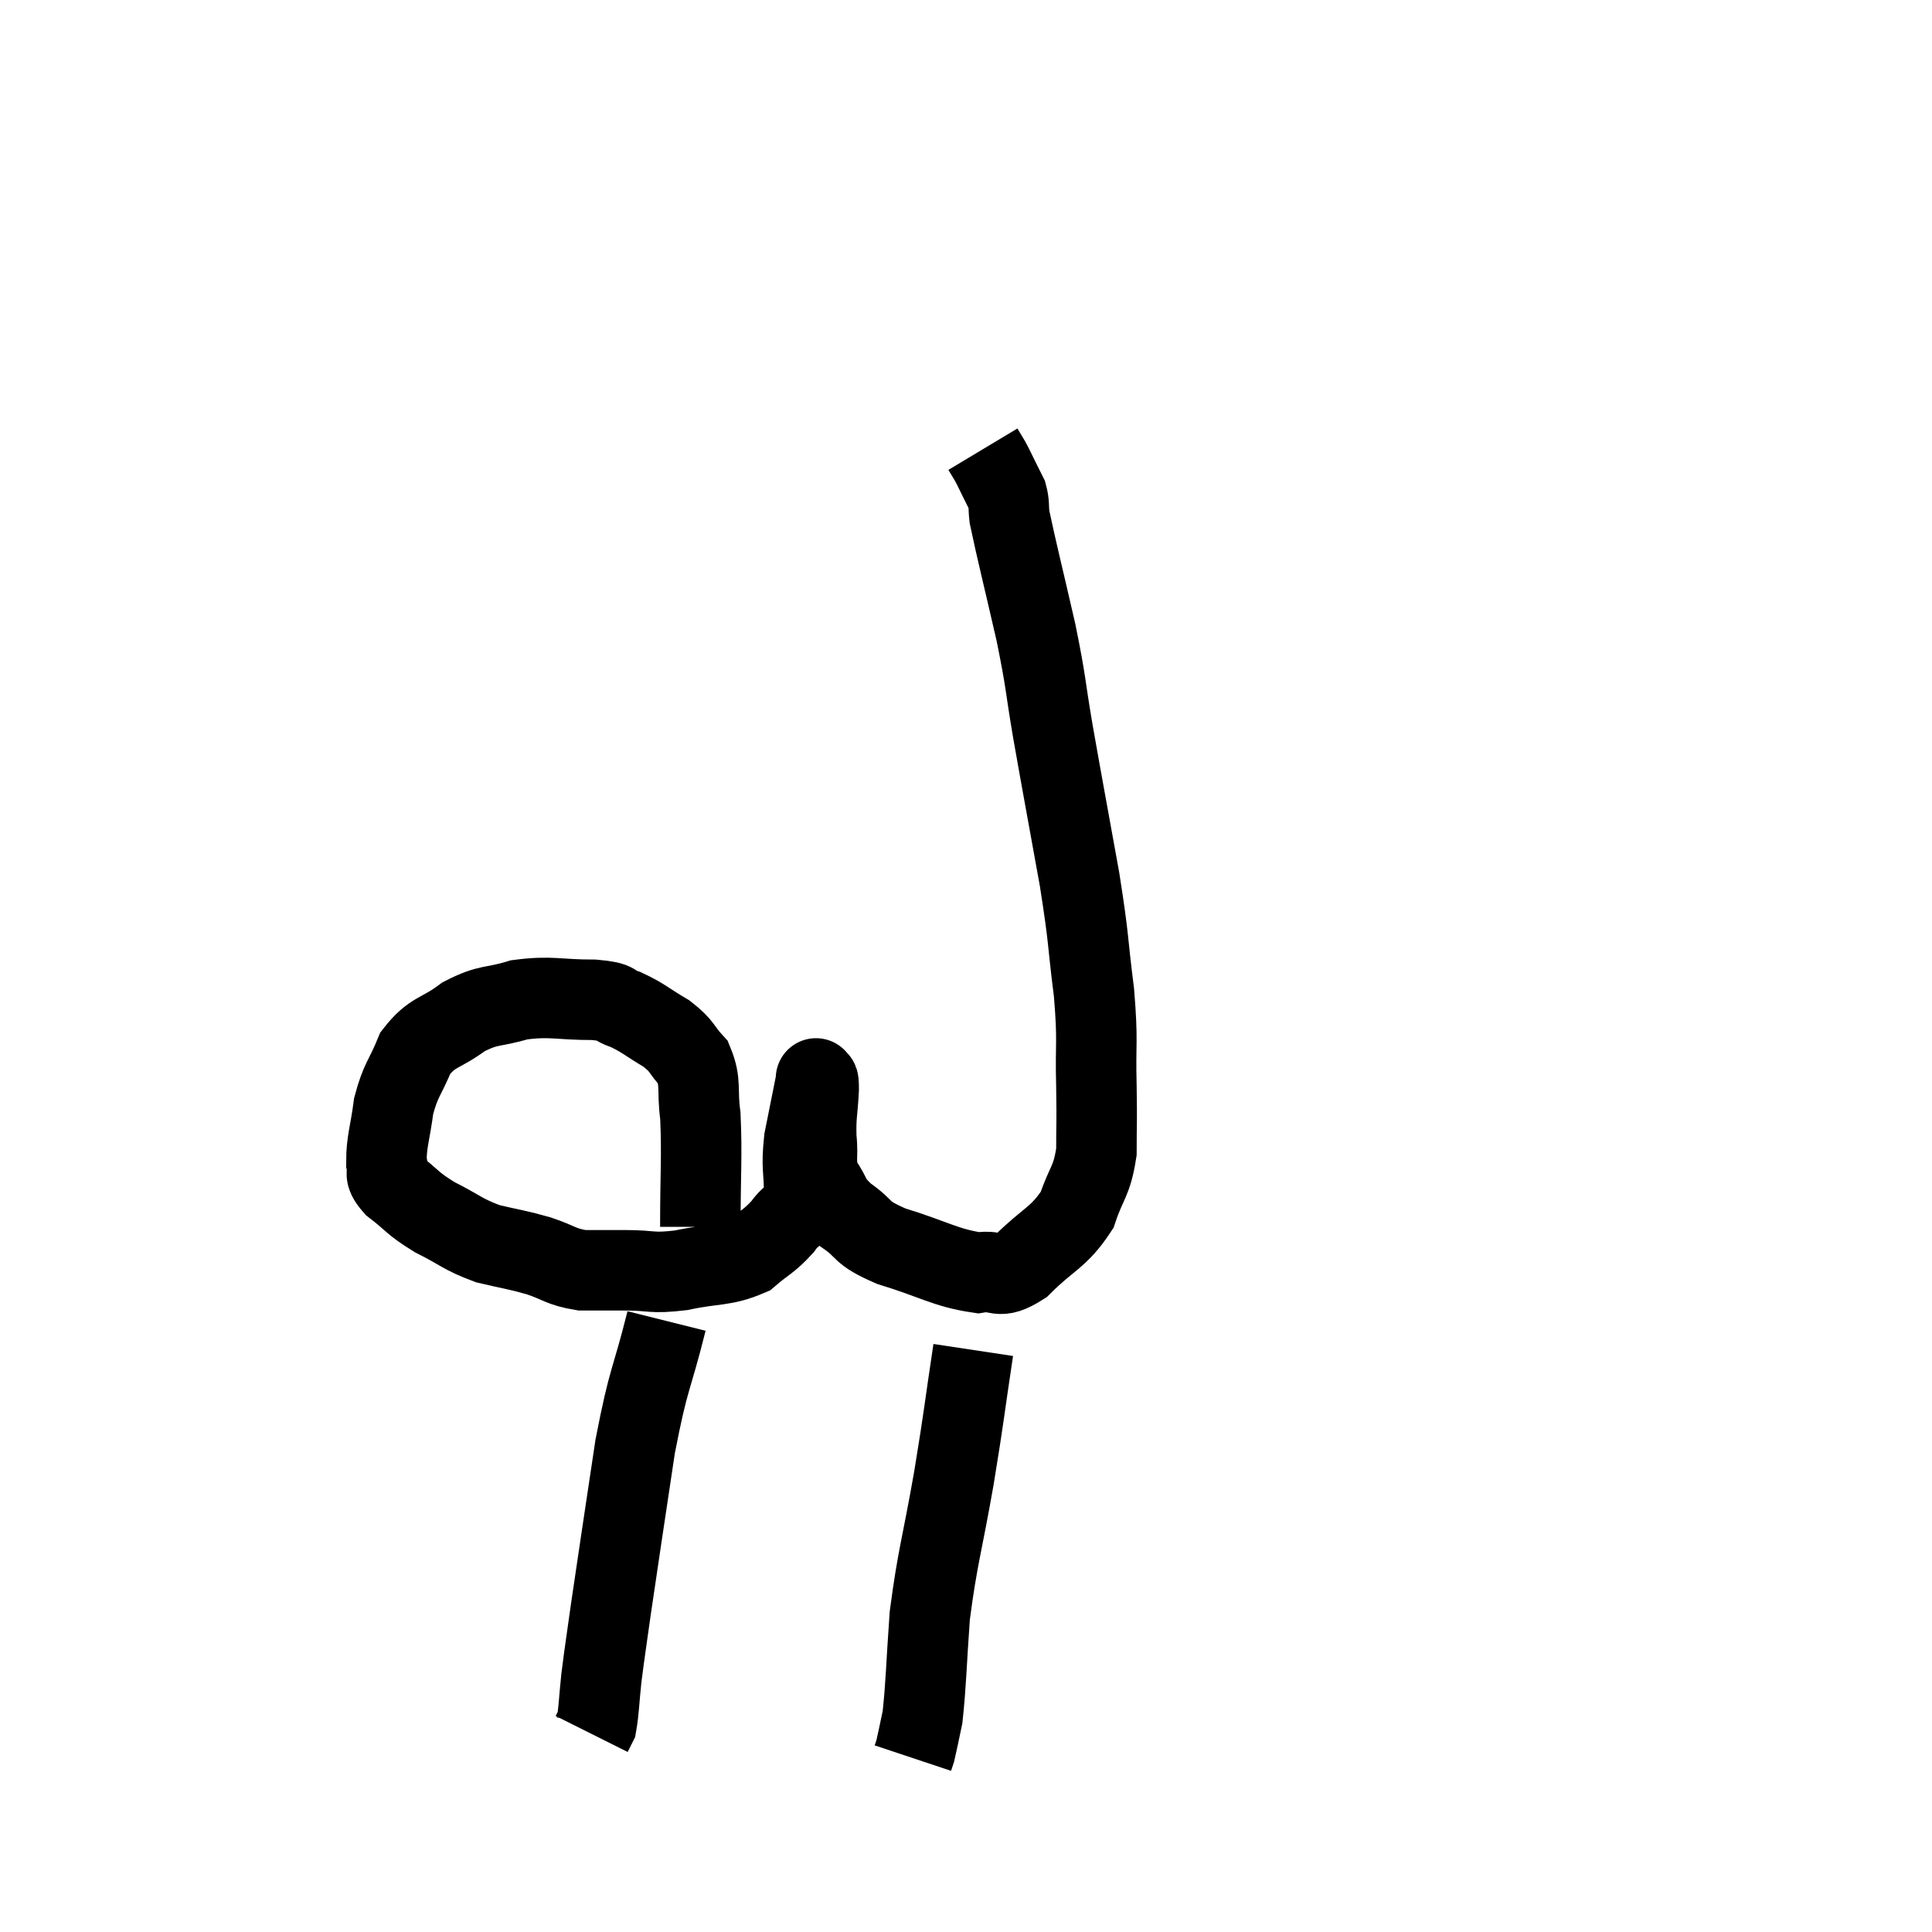 <svg width="48" height="48" viewBox="0 0 48 48" xmlns="http://www.w3.org/2000/svg"><path d="M 17.4 30.48 C 17.4 29.1, 17.445 28.74, 17.4 27.72 C 17.31 27.06, 17.43 26.91, 17.22 26.4 C 16.89 26.04, 16.98 26.01, 16.56 25.68 C 16.05 25.38, 15.99 25.29, 15.54 25.08 C 15.15 24.96, 15.42 24.9, 14.76 24.84 C 13.83 24.84, 13.71 24.735, 12.9 24.84 C 12.21 25.05, 12.165 24.93, 11.52 25.26 C 10.92 25.71, 10.755 25.605, 10.32 26.16 C 10.05 26.82, 9.96 26.805, 9.78 27.48 C 9.69 28.17, 9.6 28.365, 9.6 28.86 C 9.69 29.16, 9.48 29.115, 9.78 29.46 C 10.29 29.85, 10.215 29.88, 10.8 30.24 C 11.46 30.57, 11.475 30.66, 12.12 30.9 C 12.75 31.05, 12.795 31.035, 13.38 31.2 C 13.92 31.38, 13.92 31.47, 14.46 31.56 C 15 31.56, 14.925 31.56, 15.54 31.56 C 16.23 31.56, 16.155 31.65, 16.92 31.56 C 17.76 31.38, 17.97 31.47, 18.6 31.2 C 19.02 30.84, 19.095 30.855, 19.44 30.48 C 19.71 30.09, 19.845 30.24, 19.98 29.7 C 19.98 29.01, 19.905 29.04, 19.98 28.32 C 20.13 27.57, 20.205 27.195, 20.28 26.82 C 20.28 26.82, 20.28 26.82, 20.28 26.82 C 20.28 26.82, 20.265 26.76, 20.28 26.82 C 20.31 26.94, 20.34 26.7, 20.34 27.06 C 20.31 27.66, 20.265 27.69, 20.28 28.26 C 20.34 28.8, 20.22 28.86, 20.4 29.34 C 20.7 29.76, 20.565 29.775, 21 30.18 C 21.57 30.57, 21.315 30.6, 22.14 30.96 C 23.22 31.29, 23.49 31.5, 24.3 31.62 C 24.84 31.53, 24.765 31.83, 25.38 31.44 C 26.07 30.75, 26.295 30.765, 26.76 30.06 C 27 29.34, 27.12 29.385, 27.24 28.62 C 27.24 27.81, 27.255 27.99, 27.24 27 C 27.21 25.83, 27.285 25.95, 27.18 24.66 C 27 23.25, 27.075 23.46, 26.82 21.84 C 26.49 20.01, 26.43 19.71, 26.16 18.18 C 25.95 16.95, 26.01 17.055, 25.74 15.72 C 25.41 14.28, 25.26 13.695, 25.08 12.84 C 25.05 12.57, 25.08 12.525, 25.02 12.3 C 24.93 12.12, 24.945 12.15, 24.84 11.94 C 24.72 11.7, 24.705 11.655, 24.6 11.46 C 24.51 11.31, 24.465 11.235, 24.42 11.16 L 24.42 11.16" fill="none" stroke="black" stroke-width="2"></path><path d="M 16.56 32.82 C 16.17 34.38, 16.125 34.155, 15.78 35.94 C 15.48 37.95, 15.39 38.52, 15.18 39.96 C 15.06 40.83, 15.03 40.98, 14.94 41.7 C 14.88 42.27, 14.88 42.495, 14.82 42.84 L 14.7 43.08" fill="none" stroke="black" stroke-width="2"></path><path d="M 24.18 33.54 C 23.94 35.13, 23.97 35.07, 23.7 36.72 C 23.4 38.43, 23.295 38.655, 23.1 40.14 C 23.01 41.4, 23.01 41.82, 22.92 42.66 C 22.83 43.08, 22.8 43.245, 22.74 43.5 L 22.68 43.68" fill="none" stroke="black" stroke-width="2"></path></svg>
